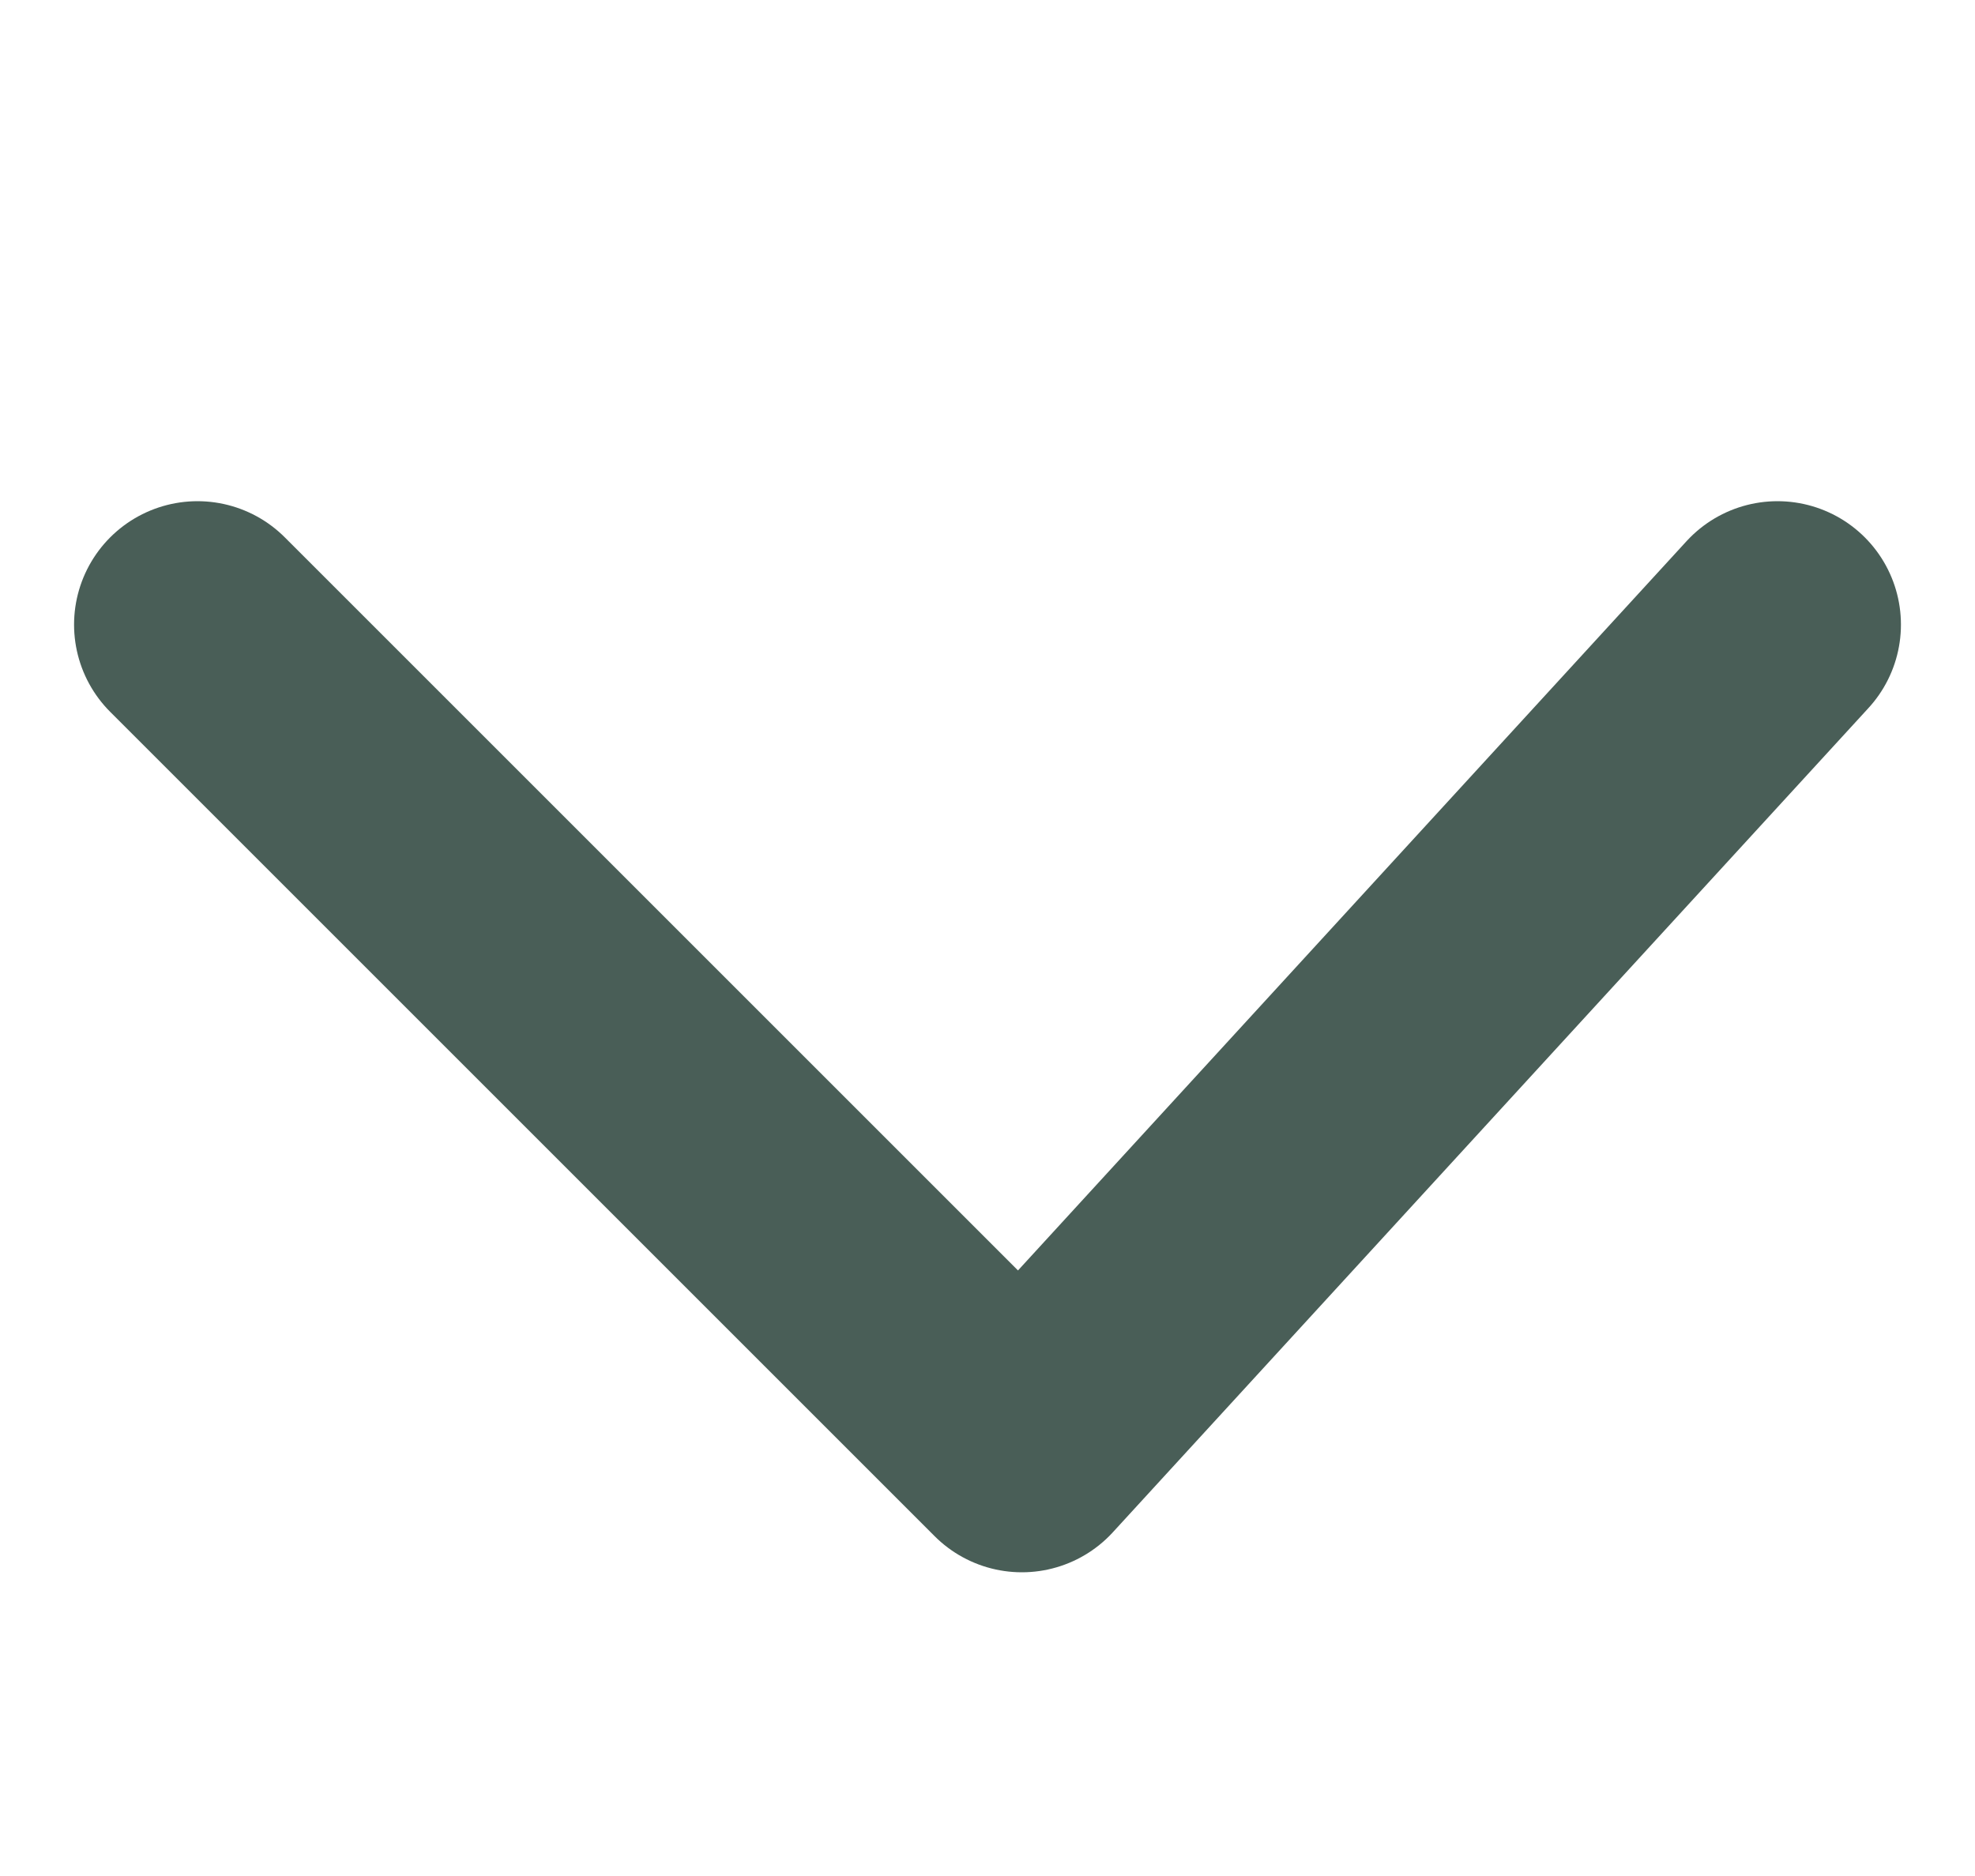 <svg width="20" height="19" viewBox="0 0 20 19" fill="none" xmlns="http://www.w3.org/2000/svg">
<path d="M2 6.326L10.348 14.674L18 6.326" stroke="#495E57" stroke-width="2.5" stroke-linecap="round" stroke-linejoin="round"/>
</svg>
